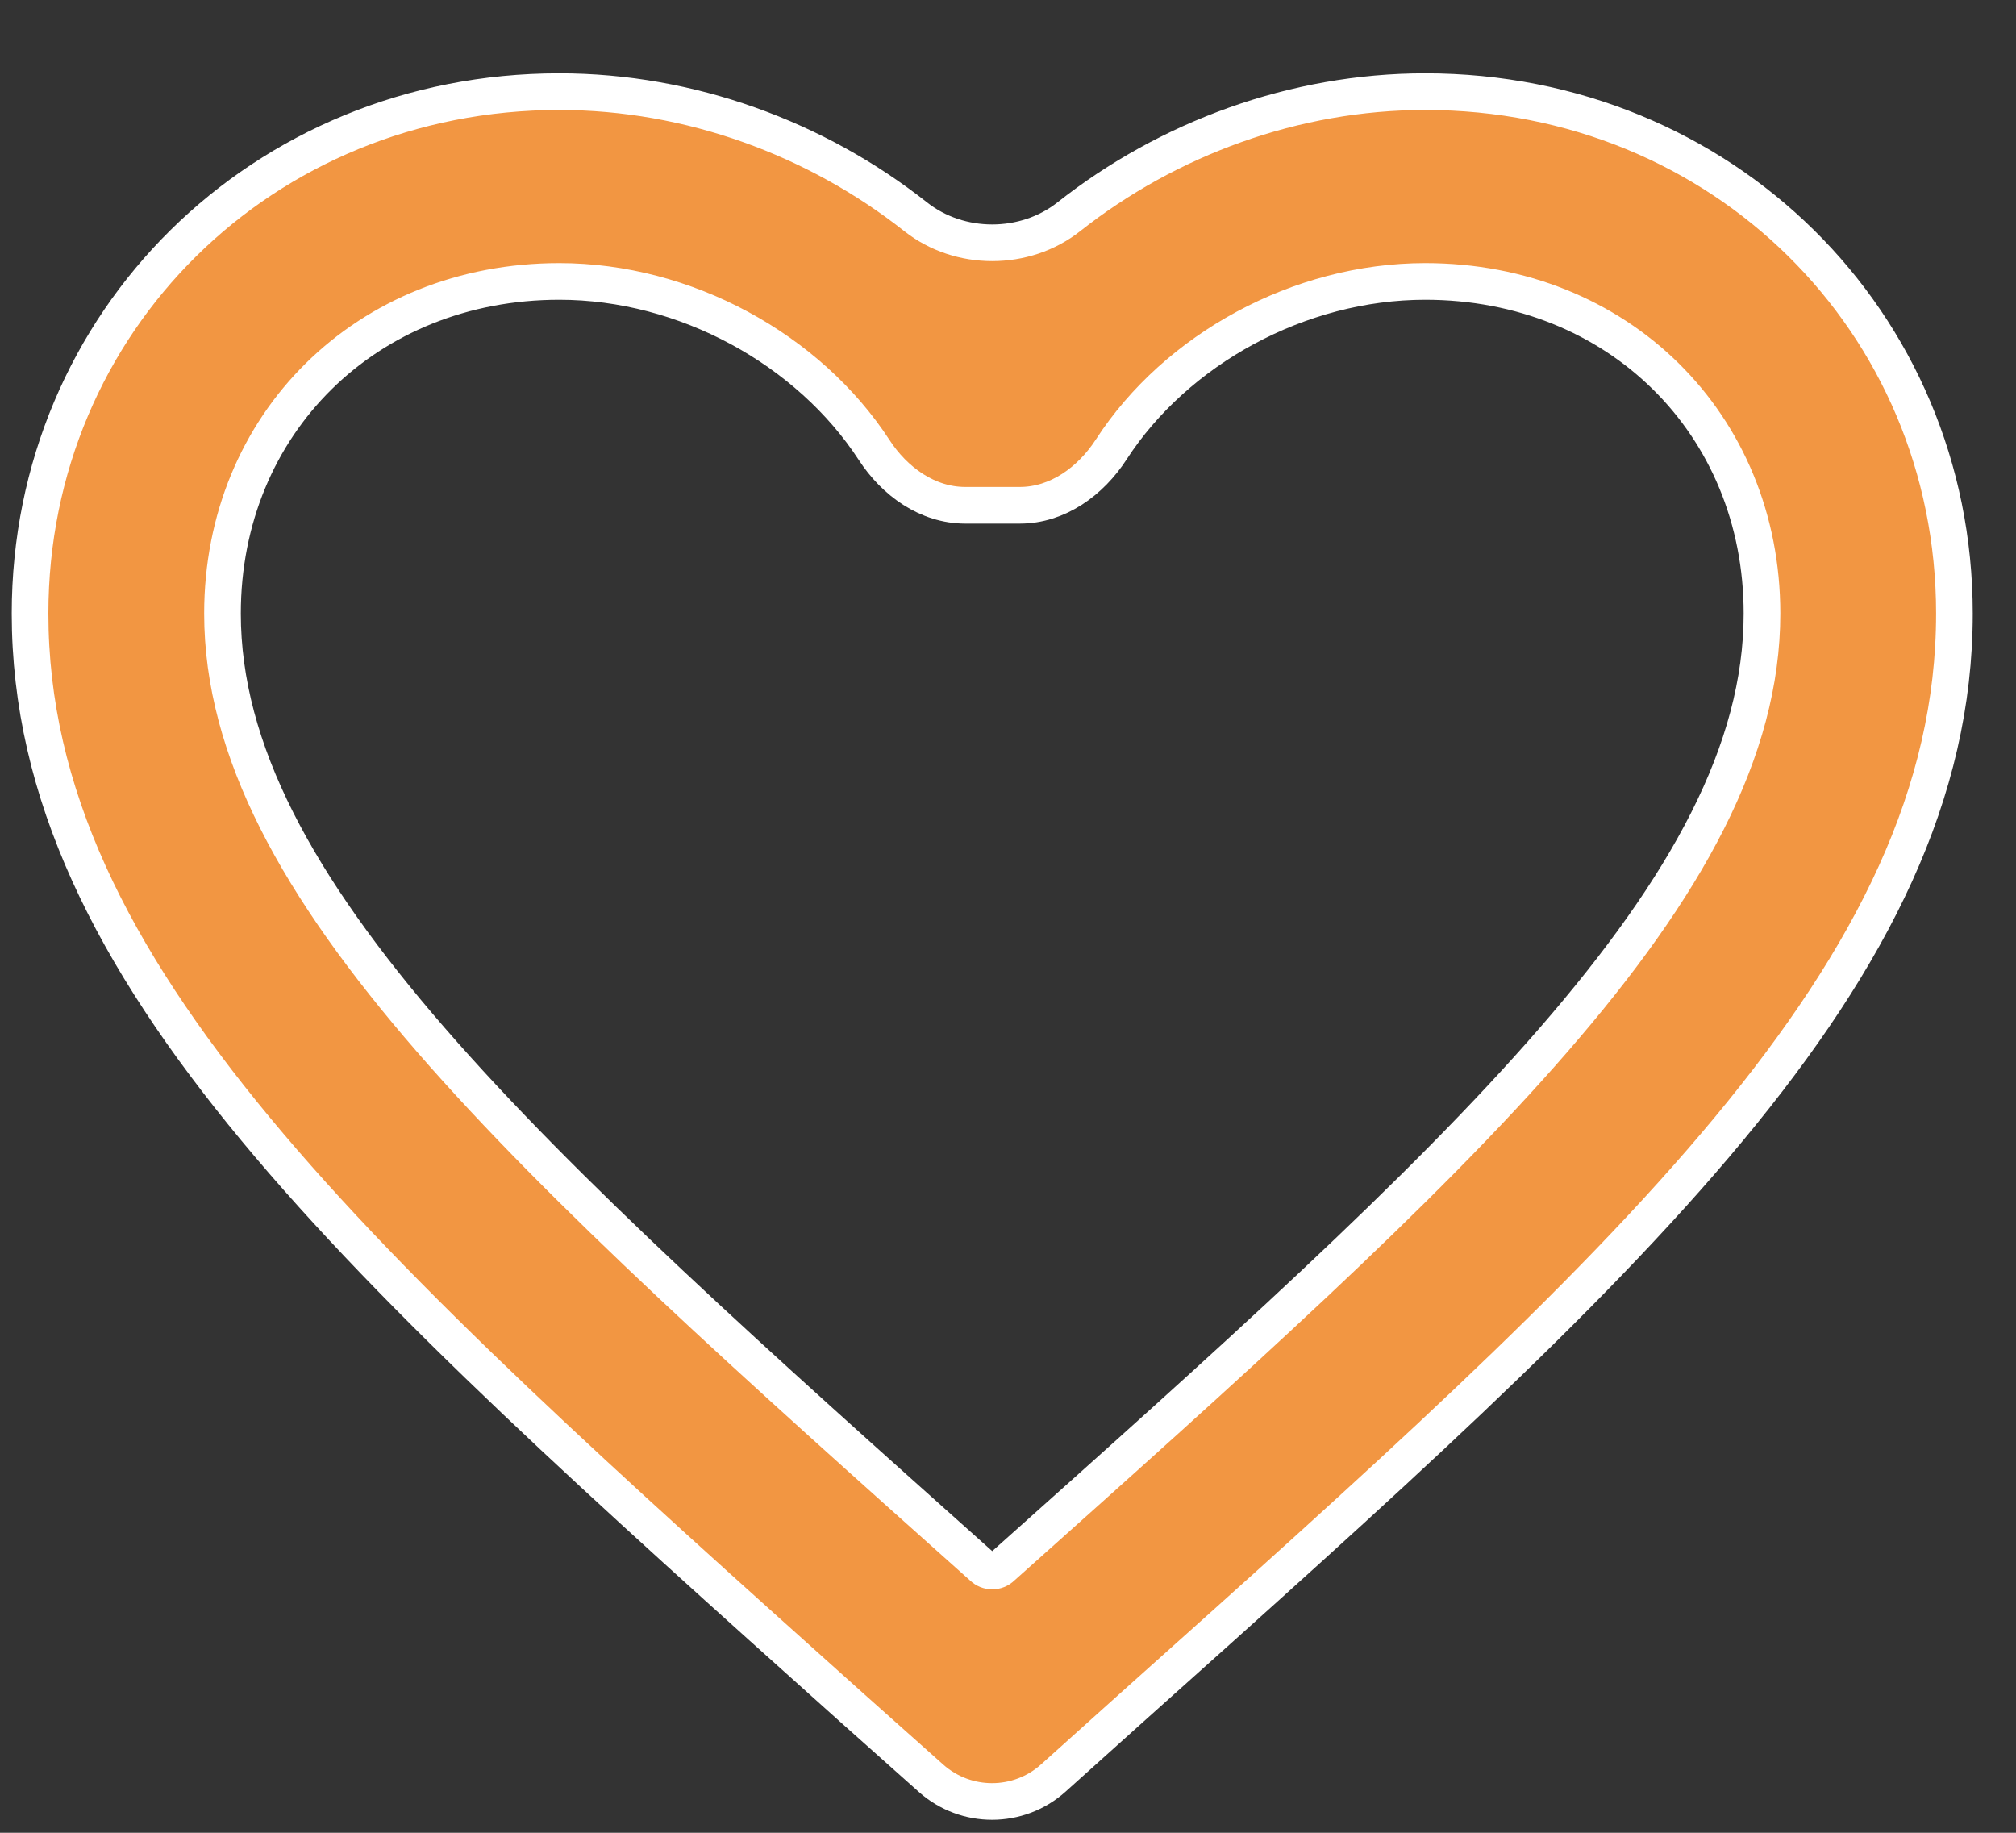 <svg width="22" height="20" viewBox="0 0 22 20" fill="none" xmlns="http://www.w3.org/2000/svg">
<rect x="0" y="0" width="22" height="20" fill="#333333" stroke="none"/>
<path d="M15.553 1C14.127 1 12.746 1.511 11.664 2.365C11.185 2.744 10.471 2.744 9.992 2.365C8.91 1.511 7.529 1 6.103 1C2.869 1 0.328 3.506 0.328 6.695C0.328 10.609 3.898 13.798 9.306 18.644L10.16 19.405C10.541 19.744 11.115 19.743 11.494 19.403L12.351 18.633C17.758 13.798 21.328 10.609 21.328 6.695C21.328 3.506 18.787 1 15.553 1ZM10.933 17.101V17.101C10.875 17.158 10.781 17.158 10.723 17.101V17.101C5.725 12.638 2.428 9.687 2.428 6.695C2.428 4.624 4.003 3.071 6.103 3.071C7.48 3.071 8.826 3.814 9.539 4.91C9.763 5.255 10.122 5.514 10.534 5.514H11.129C11.542 5.514 11.902 5.252 12.127 4.904C12.835 3.811 14.179 3.071 15.553 3.071C17.653 3.071 19.228 4.624 19.228 6.695C19.228 9.687 15.931 12.638 10.933 17.101Z" fill="#F29642" stroke="white" stroke-width="0.4"/>
</svg>
